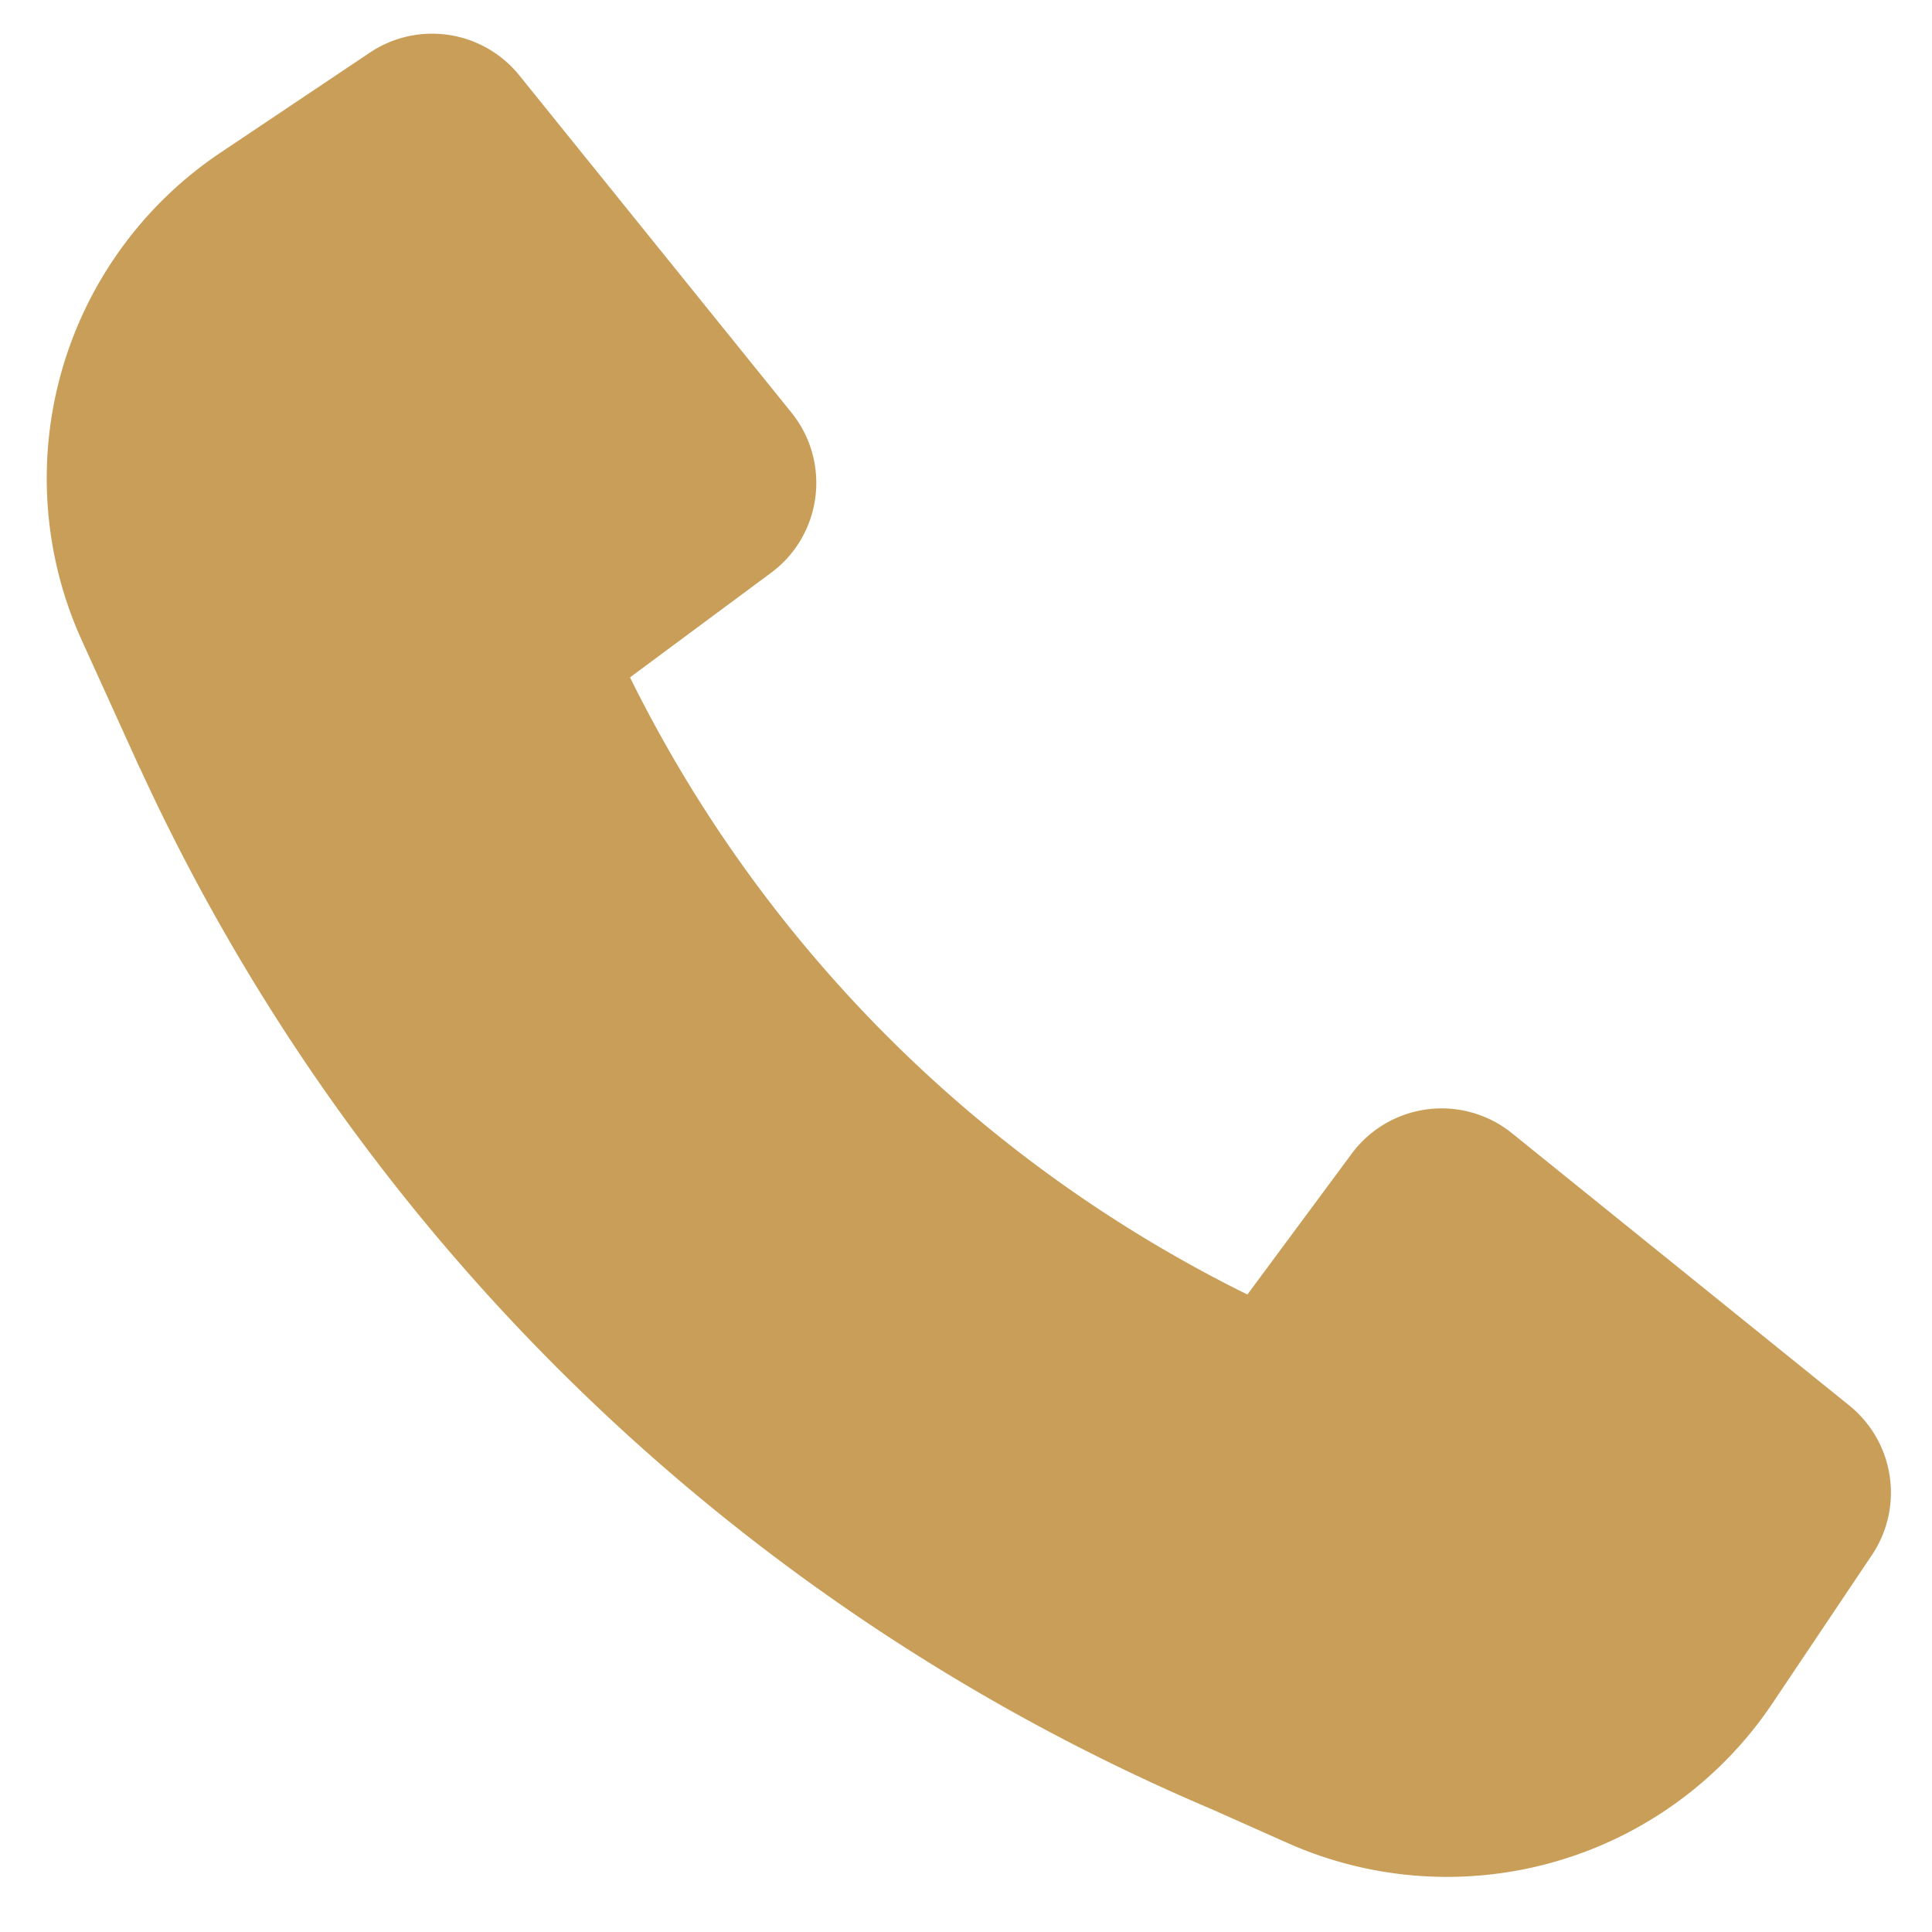 <svg width="23" height="23" fill="none" xmlns="http://www.w3.org/2000/svg"><path d="M1.667 9.147A24.622 24.622 0 0014.42 21.536l.907.404a4.666 4.666 0 005.774-1.663l1.184-1.765a1.333 1.333 0 00-.27-1.78L18 13.491a1.333 1.333 0 00-1.908.243l-1.242 1.677A16.187 16.187 0 017.5 8.064L9.178 6.82c.609-.45.72-1.318.244-1.908L6.182.897a1.333 1.333 0 00-1.78-.27L2.624 1.818A4.667 4.667 0 00.975 7.626l.69 1.52.002.001z" fill="#C99E58"/></svg>